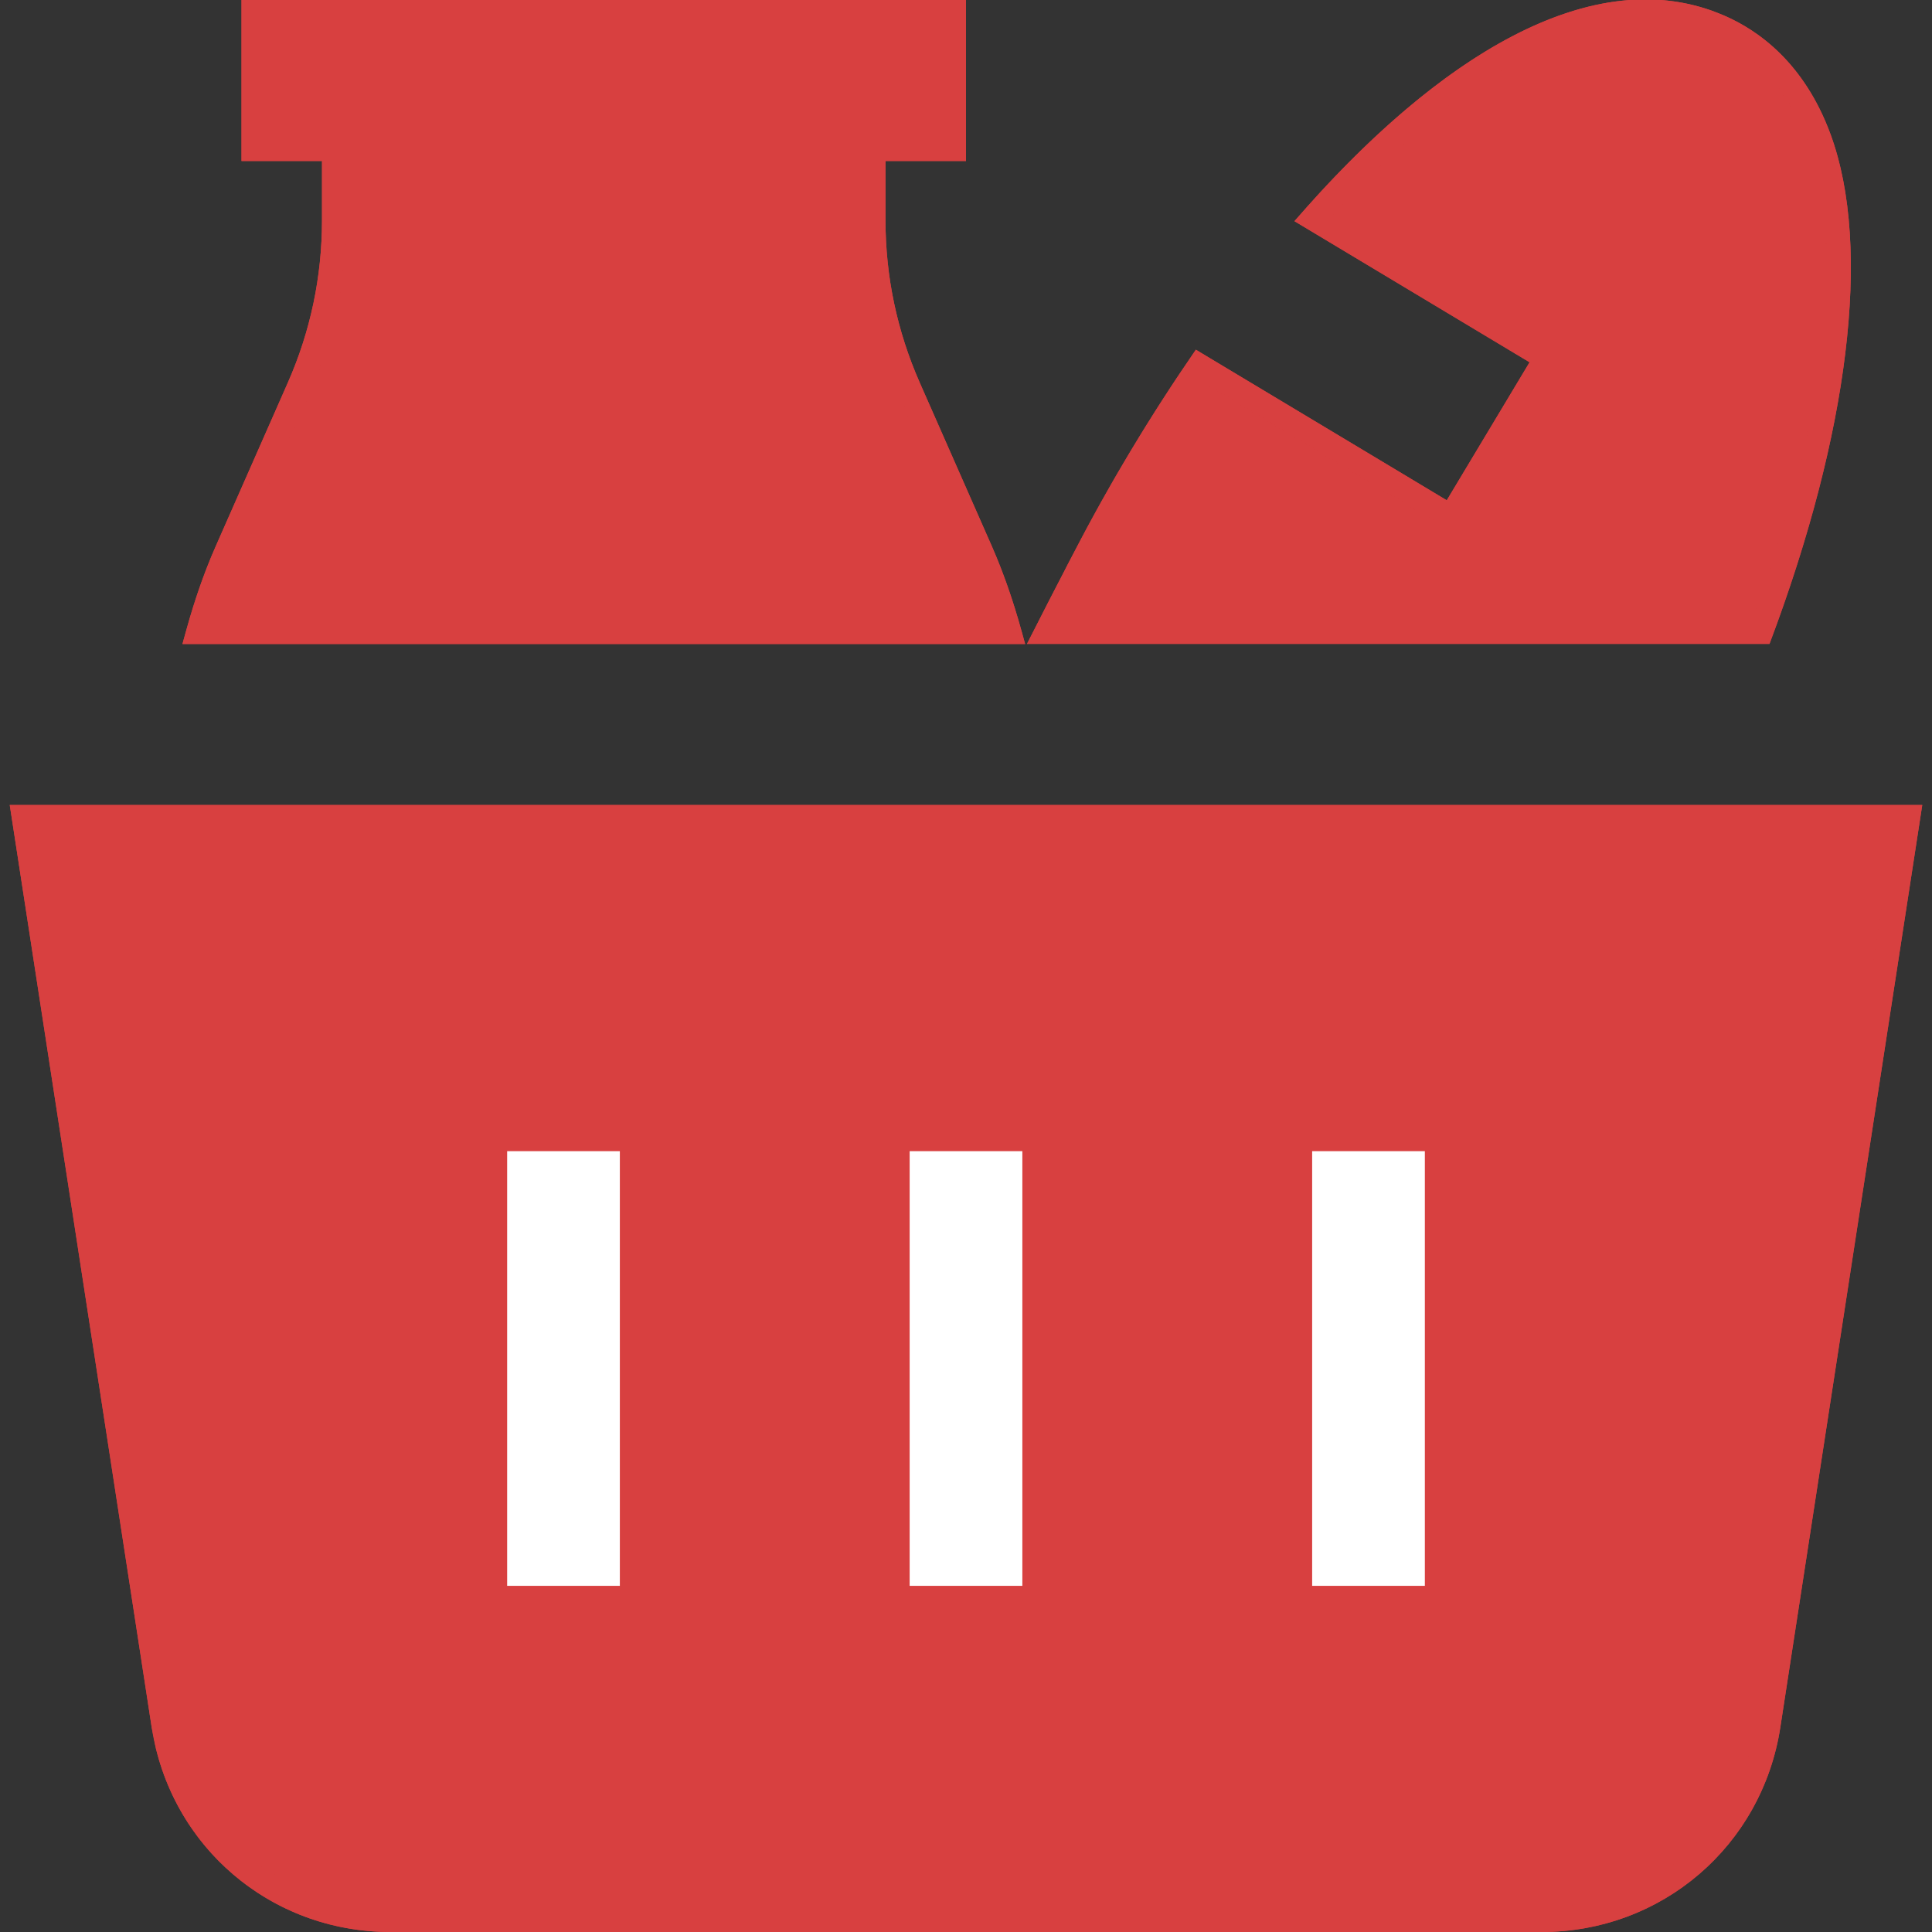 <svg width="24" height="24" viewBox="0 0 24 24" fill="none" xmlns="http://www.w3.org/2000/svg">
<rect x="0" y="0" width="24" height="24" fill="#333333" stroke="none"/>
<g clip-path="url(#clip0_7_61)">
<path d="M8 14H6V20H8V14Z" fill="white"/>
<path d="M13 14H11V20H13V14Z" fill="white"/>
<path d="M18 14H16V20H18V14Z" fill="white"/>
<path fill-rule="evenodd" clip-rule="evenodd" d="M22.116 21.456L23.879 10H0.121L1.884 21.455C2.11 22.93 3.357 24 4.849 24H19.151C20.643 24 21.89 22.93 22.116 21.456ZM6 14H8V20H6V14ZM11 14H13V20H11V14ZM16 14H18V20H16V14ZM21.982 7.999L21.981 8L21.983 7.999H21.982ZM21.982 7.999C22.959 5.408 23.261 3.084 22.739 1.668C22.413 0.781 21.842 0.377 21.42 0.194C19.785 -0.516 17.825 0.729 16.08 2.747L19.001 4.5L17.972 6.215L14.855 4.344C14.303 5.143 13.79 5.995 13.342 6.861L13.265 7.009C13.25 7.038 13.234 7.069 13.217 7.102C13.099 7.33 12.936 7.646 12.757 7.999H21.982Z" fill="#D84040"/>
<path d="M4 2.736V2H3V-1.89054e-05H12V2H11V2.736C11 3.434 11.143 4.113 11.425 4.753L12.321 6.786C12.495 7.181 12.626 7.588 12.734 8H2.267C2.375 7.588 2.505 7.181 2.68 6.786L3.576 4.753C3.858 4.113 4 3.435 4 2.736Z" fill="#D84040"/>
<path d="M23.704 10.15L21.968 21.433C21.753 22.834 20.569 23.85 19.151 23.85H4.849C3.519 23.85 2.396 22.957 2.084 21.69L2.032 21.432L0.296 10.15H23.704ZM5.85 13.85V20.15H8.15V13.85H5.85ZM10.85 13.85V20.15H13.15V13.85H10.85ZM15.85 13.85V20.15H18.15V13.85H15.85ZM17.85 14.15V19.85H16.15V14.15H17.85ZM12.85 14.15V19.85H11.15V14.15H12.85ZM7.85 14.15V19.85H6.15V14.15H7.85ZM11.85 0.15V1.85H10.85V2.736C10.85 3.455 10.998 4.154 11.288 4.813L12.184 6.846C12.327 7.173 12.441 7.508 12.537 7.85H2.464C2.56 7.508 2.673 7.172 2.817 6.846L3.713 4.813C4.003 4.154 4.15 3.456 4.15 2.736V1.85H3.15V0.15H11.85ZM18.86 0.581C19.693 0.147 20.492 0.017 21.217 0.275L21.36 0.332C21.751 0.501 22.289 0.877 22.599 1.719C22.848 2.396 22.904 3.305 22.773 4.375C22.646 5.415 22.341 6.598 21.876 7.849H13.002C13.136 7.585 13.257 7.351 13.351 7.171C13.367 7.138 13.383 7.107 13.398 7.078L13.476 6.93C13.899 6.112 14.382 5.306 14.9 4.546L17.895 6.343L18.023 6.421L18.101 6.292L19.13 4.577L19.207 4.449L19.078 4.372L16.312 2.712C17.143 1.773 18.011 1.023 18.86 0.581Z" stroke="#D84040" stroke-width="0.3"/>
</g>
<defs>
<clipPath id="clip0_7_61">
<rect width="24" height="24" fill="white"/>
</clipPath>
</defs>
</svg>
